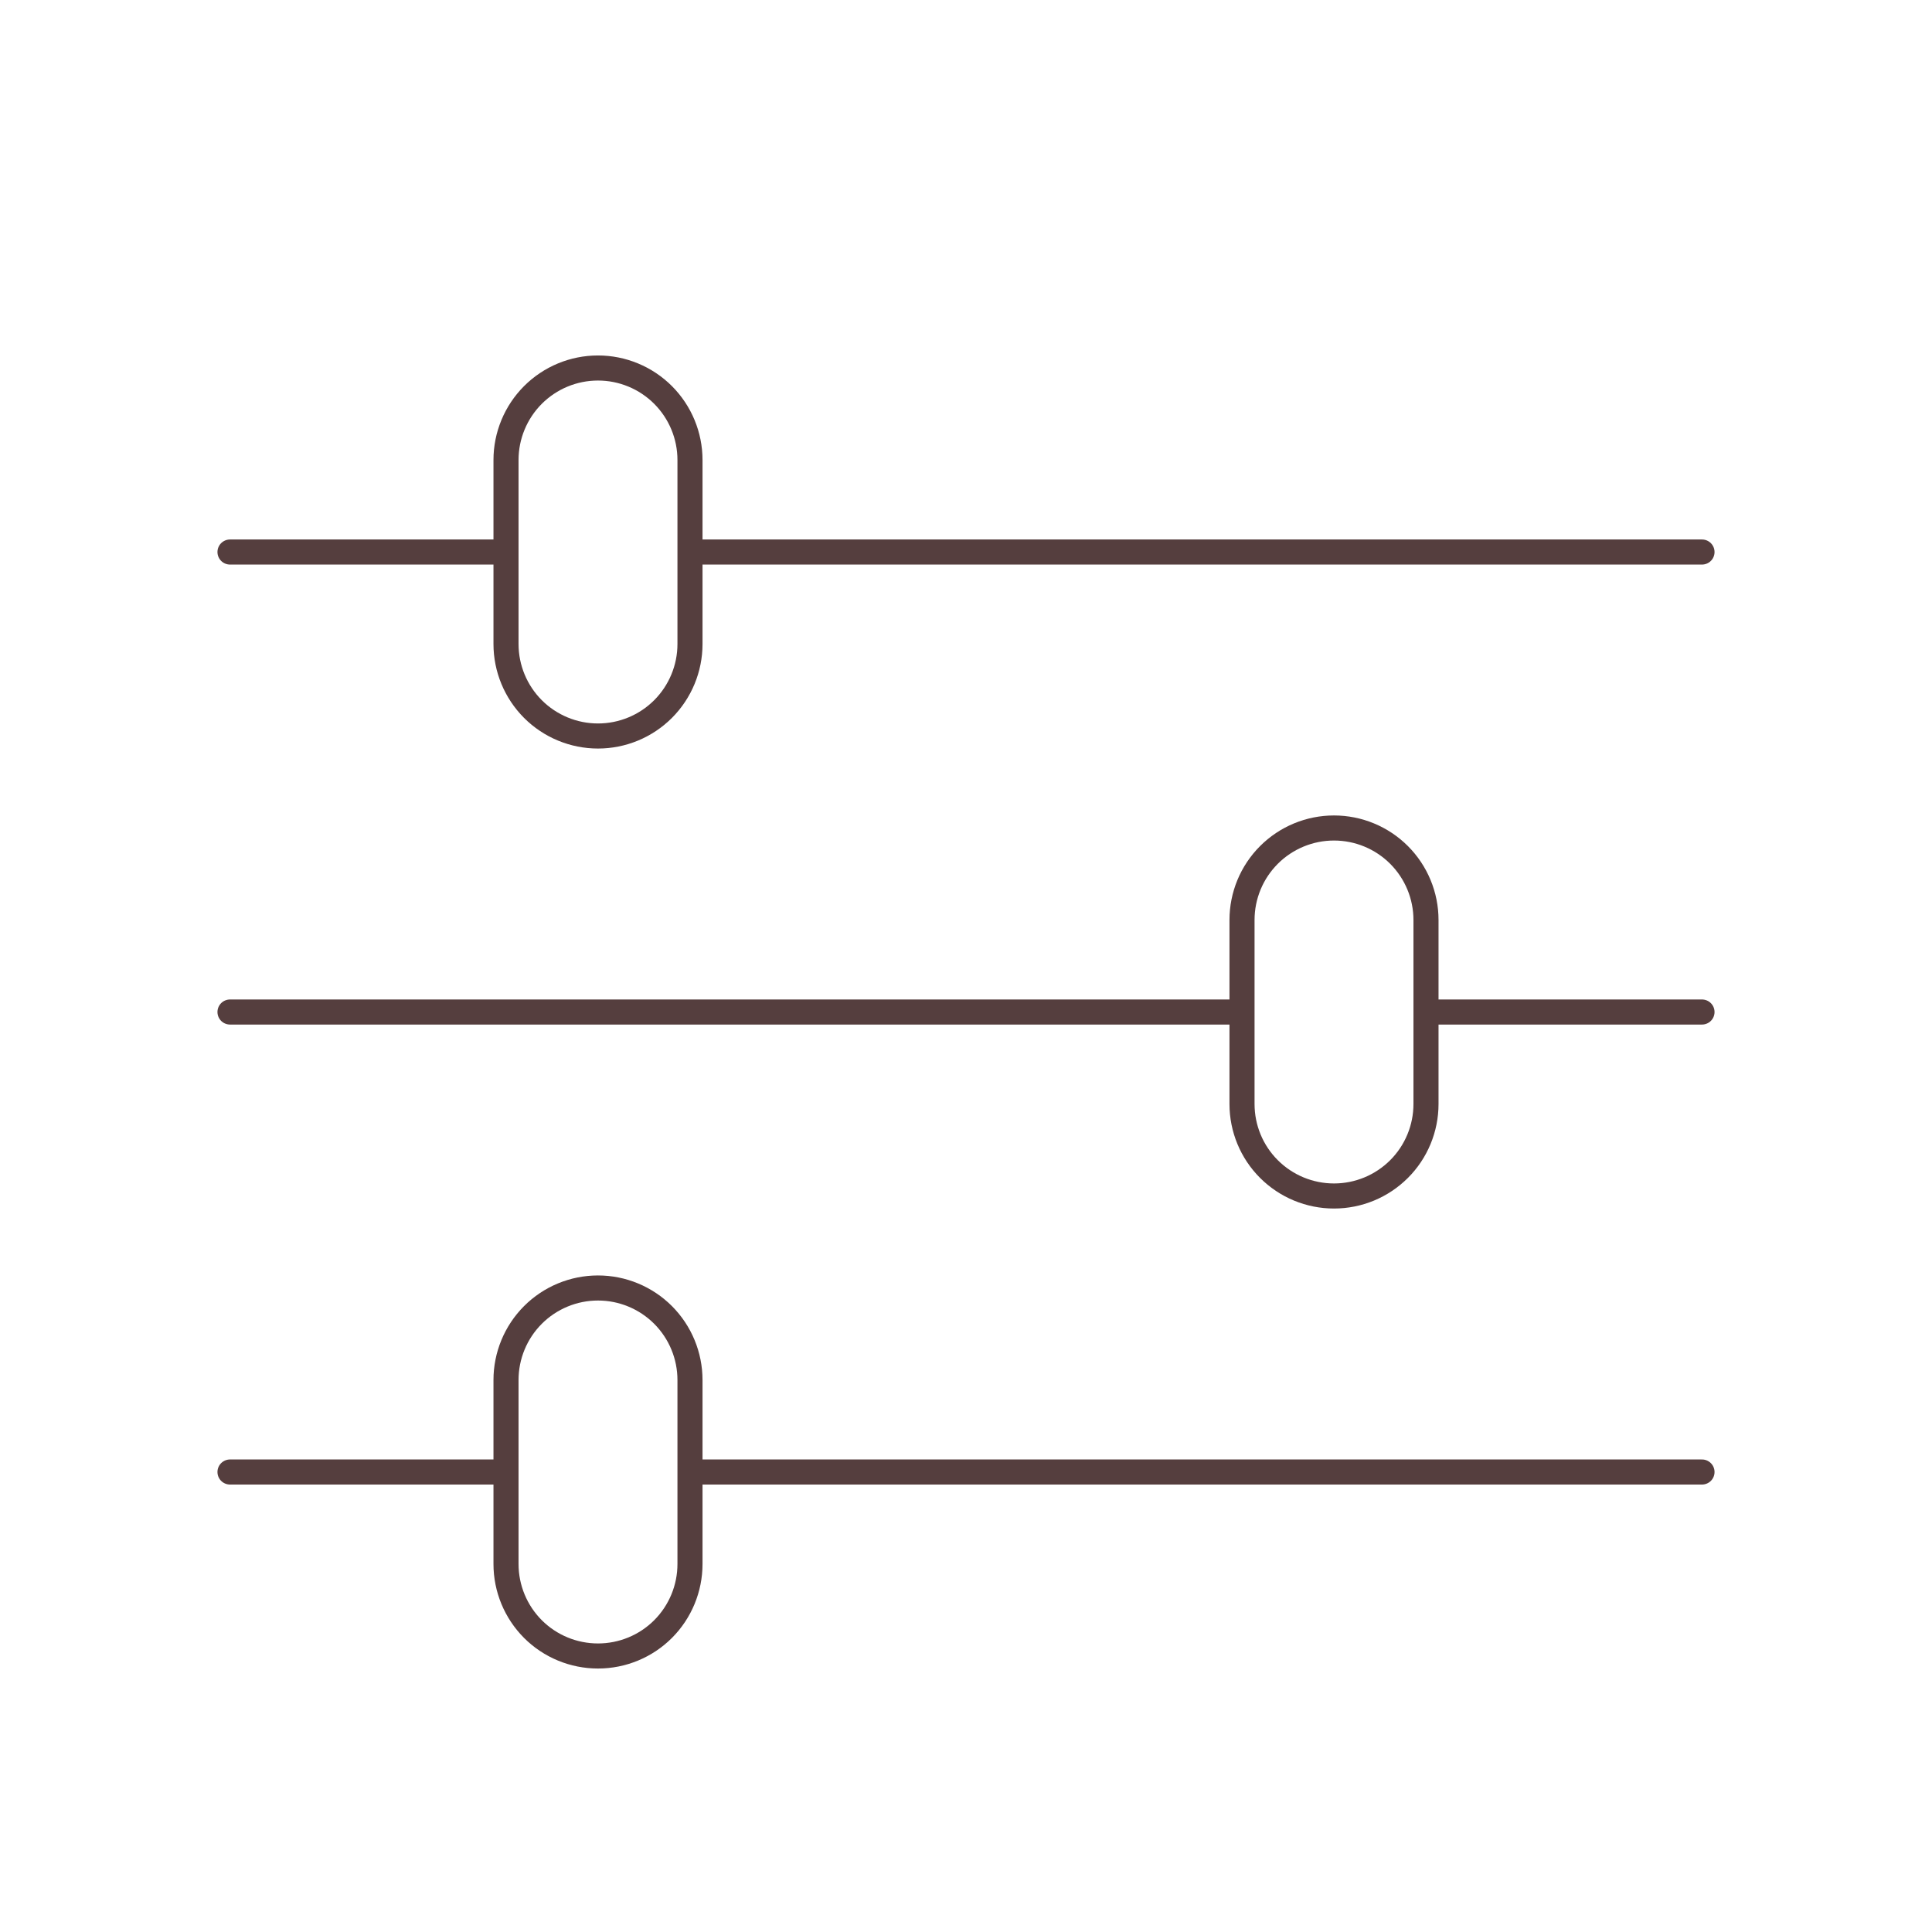 <svg width="44" height="44" viewBox="0 0 44 44" fill="none" xmlns="http://www.w3.org/2000/svg">
<path d="M38.762 12.572H15.714M11.524 12.572H5.238M38.762 33.524H15.714M11.524 33.524H5.238M28.286 23.048H5.238M38.762 23.048H32.476M13.619 8.381C14.175 8.381 14.708 8.602 15.101 8.995C15.493 9.388 15.714 9.921 15.714 10.476V14.667C15.714 15.222 15.493 15.755 15.101 16.148C14.708 16.541 14.175 16.762 13.619 16.762C13.063 16.762 12.53 16.541 12.137 16.148C11.745 15.755 11.524 15.222 11.524 14.667V10.476C11.524 9.921 11.745 9.388 12.137 8.995C12.53 8.602 13.063 8.381 13.619 8.381V8.381ZM13.619 29.333C14.175 29.333 14.708 29.554 15.101 29.947C15.493 30.34 15.714 30.873 15.714 31.429V35.619C15.714 36.175 15.493 36.708 15.101 37.101C14.708 37.494 14.175 37.714 13.619 37.714C13.063 37.714 12.53 37.494 12.137 37.101C11.745 36.708 11.524 36.175 11.524 35.619V31.429C11.524 30.873 11.745 30.34 12.137 29.947C12.53 29.554 13.063 29.333 13.619 29.333ZM30.381 18.857C30.937 18.857 31.47 19.078 31.863 19.471C32.255 19.864 32.476 20.397 32.476 20.952V25.143C32.476 25.699 32.255 26.232 31.863 26.624C31.47 27.017 30.937 27.238 30.381 27.238C29.825 27.238 29.292 27.017 28.899 26.624C28.506 26.232 28.286 25.699 28.286 25.143V20.952C28.286 20.397 28.506 19.864 28.899 19.471C29.292 19.078 29.825 18.857 30.381 18.857V18.857Z" stroke="#553E3E" stroke-width="0.571" stroke-linecap="round" stroke-linejoin="round"/>
</svg>
